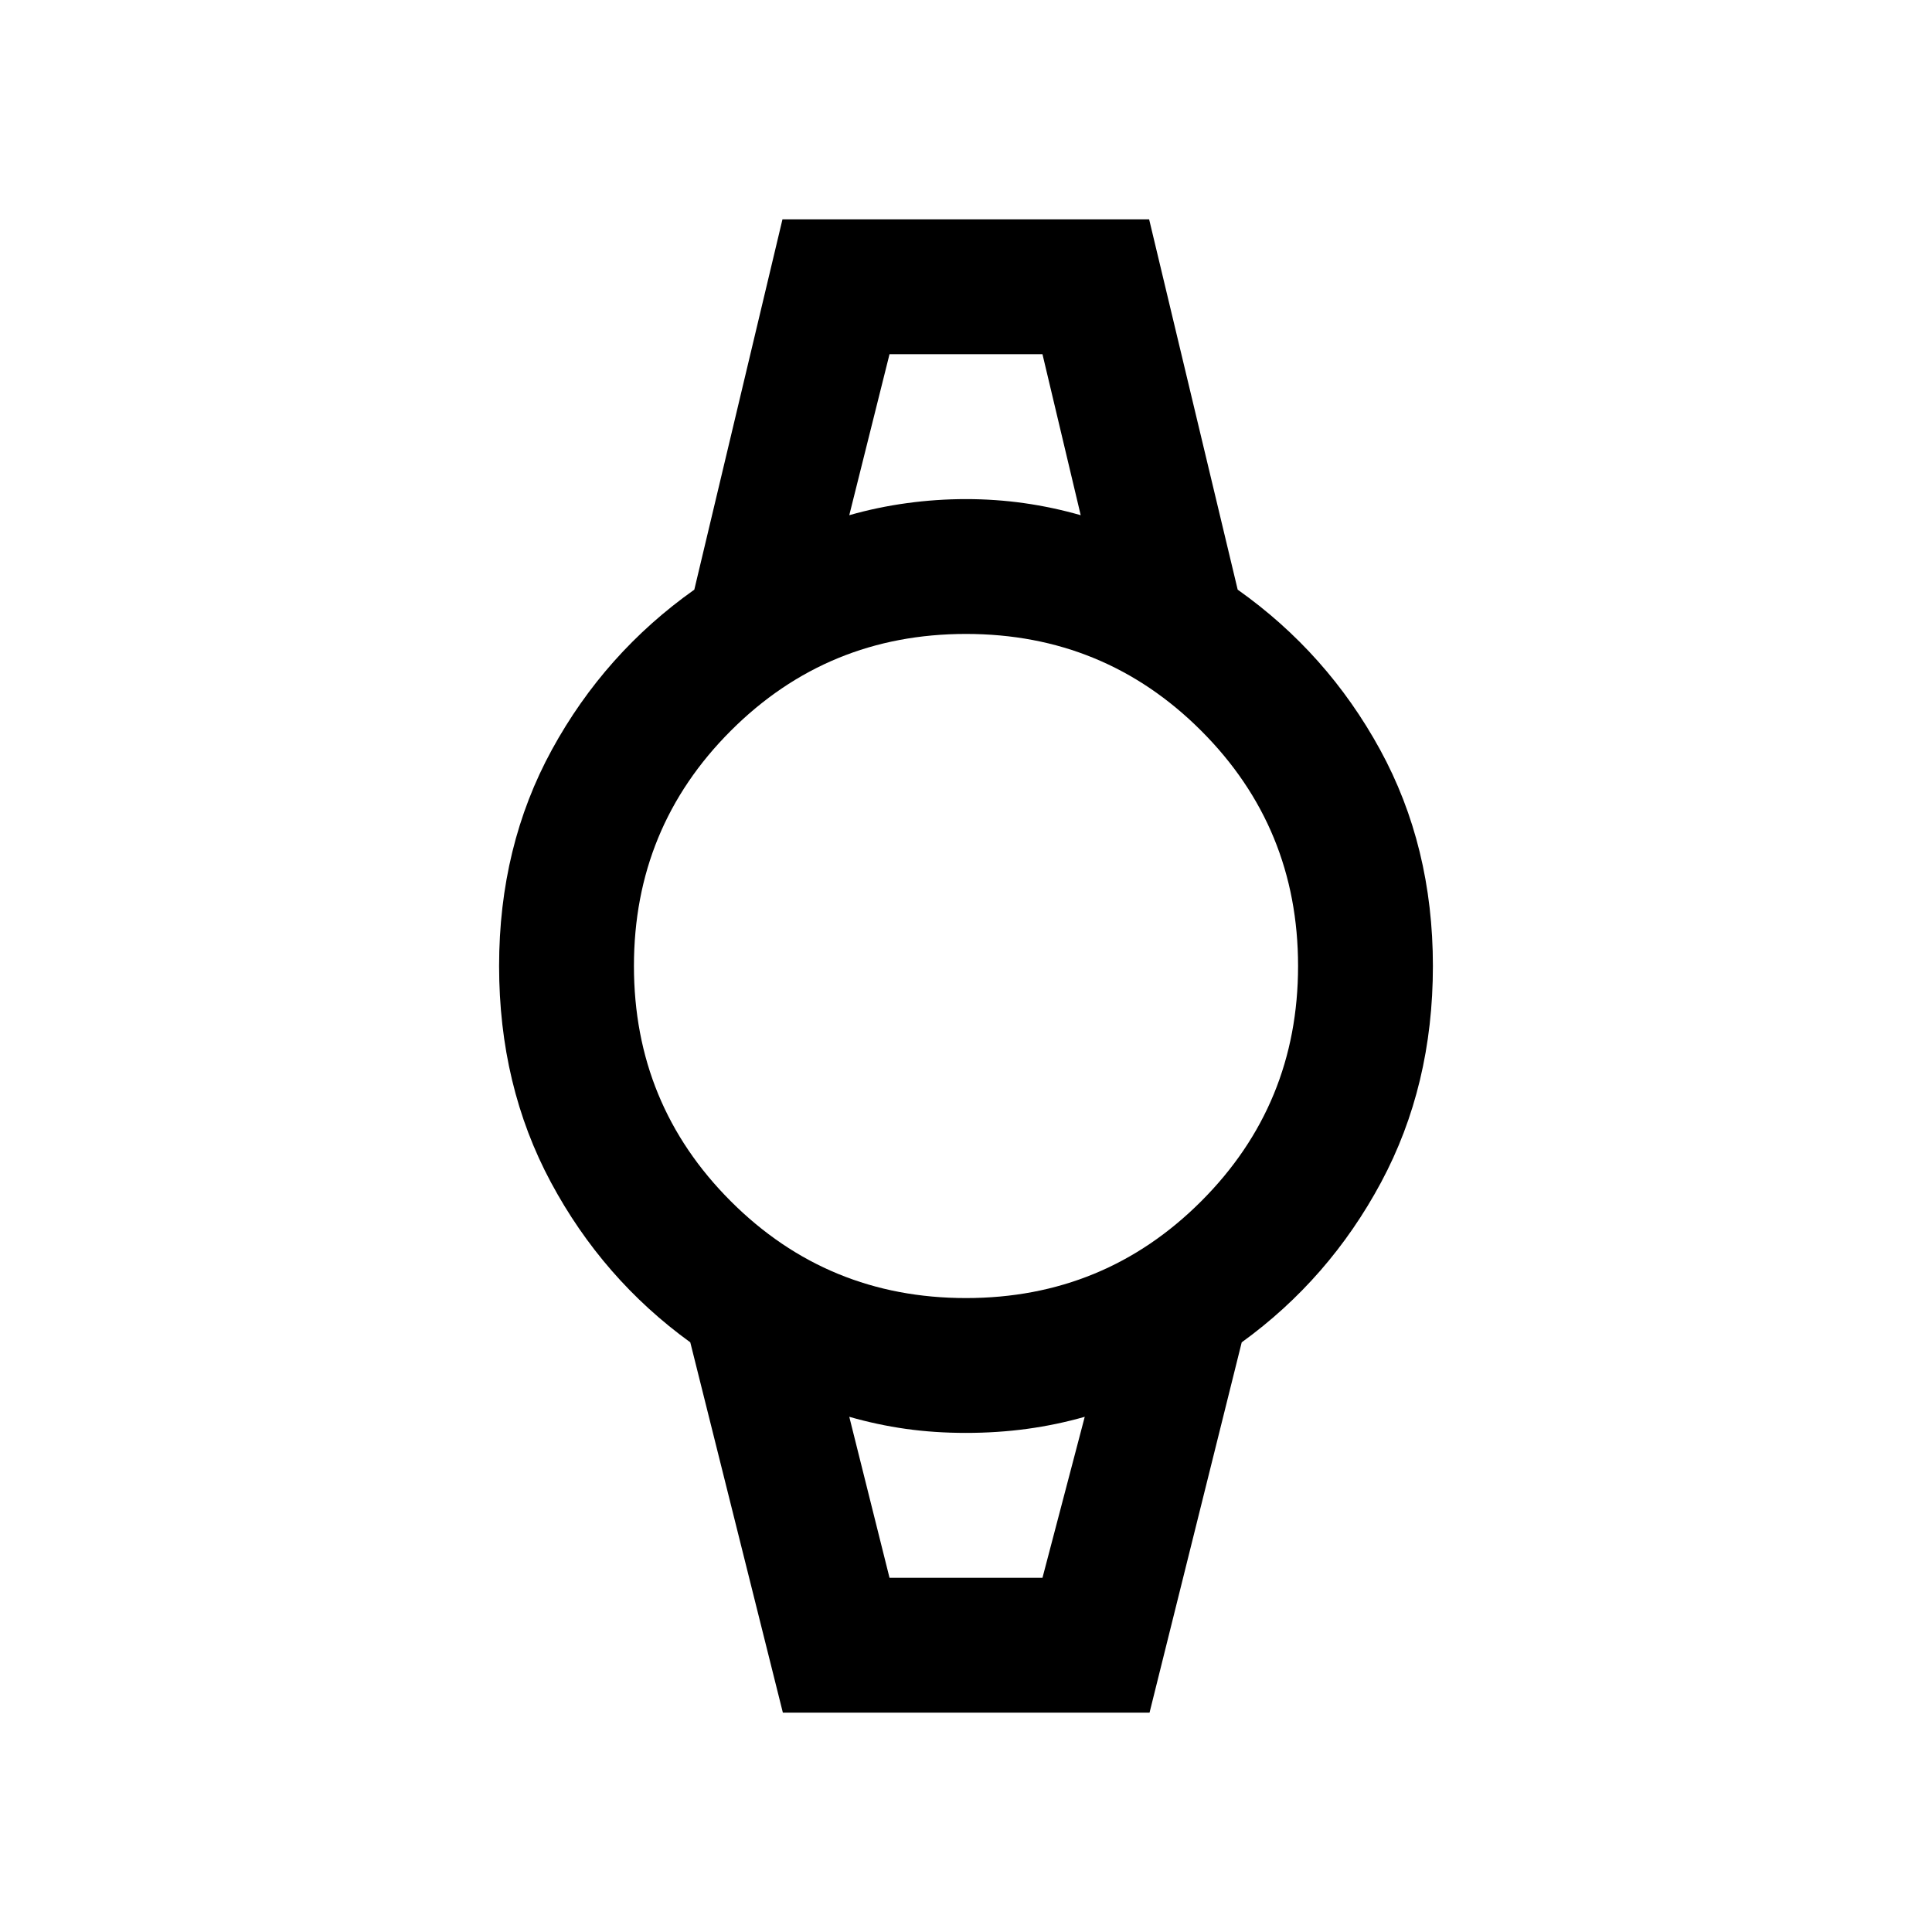 <svg xmlns="http://www.w3.org/2000/svg" height="20" viewBox="0 -960 960 960" width="20"><path d="m389-109-46-184q-43.5-31.5-69.25-79.5T248-480q0-59.5 26.25-107.5T345-667l43.8-184H571l44 184q44.5 31.5 70.75 79.5T712-480q0 59.5-25.75 107.5T617-293l-45.8 184H389Zm91-206q68.76 0 116.88-48.12Q645-411.24 645-480q0-68.76-48.12-116.88Q548.76-645 480-645q-68.76 0-116.88 48.12Q315-548.76 315-480q0 68.76 48.12 116.88Q411.24-315 480-315Zm-58-389q14-4 28.67-6 14.67-2 29.33-2 14.66 0 28.83 2 14.17 2 28.17 6l-19-80h-76l-20 80Zm20 528h76l21-80q-14 4-28.68 6t-30.35 2q-15.68 0-29.86-2T422-256l20 80Zm-20-608h115-115Zm20 608h-20 117-97Z"/></svg>